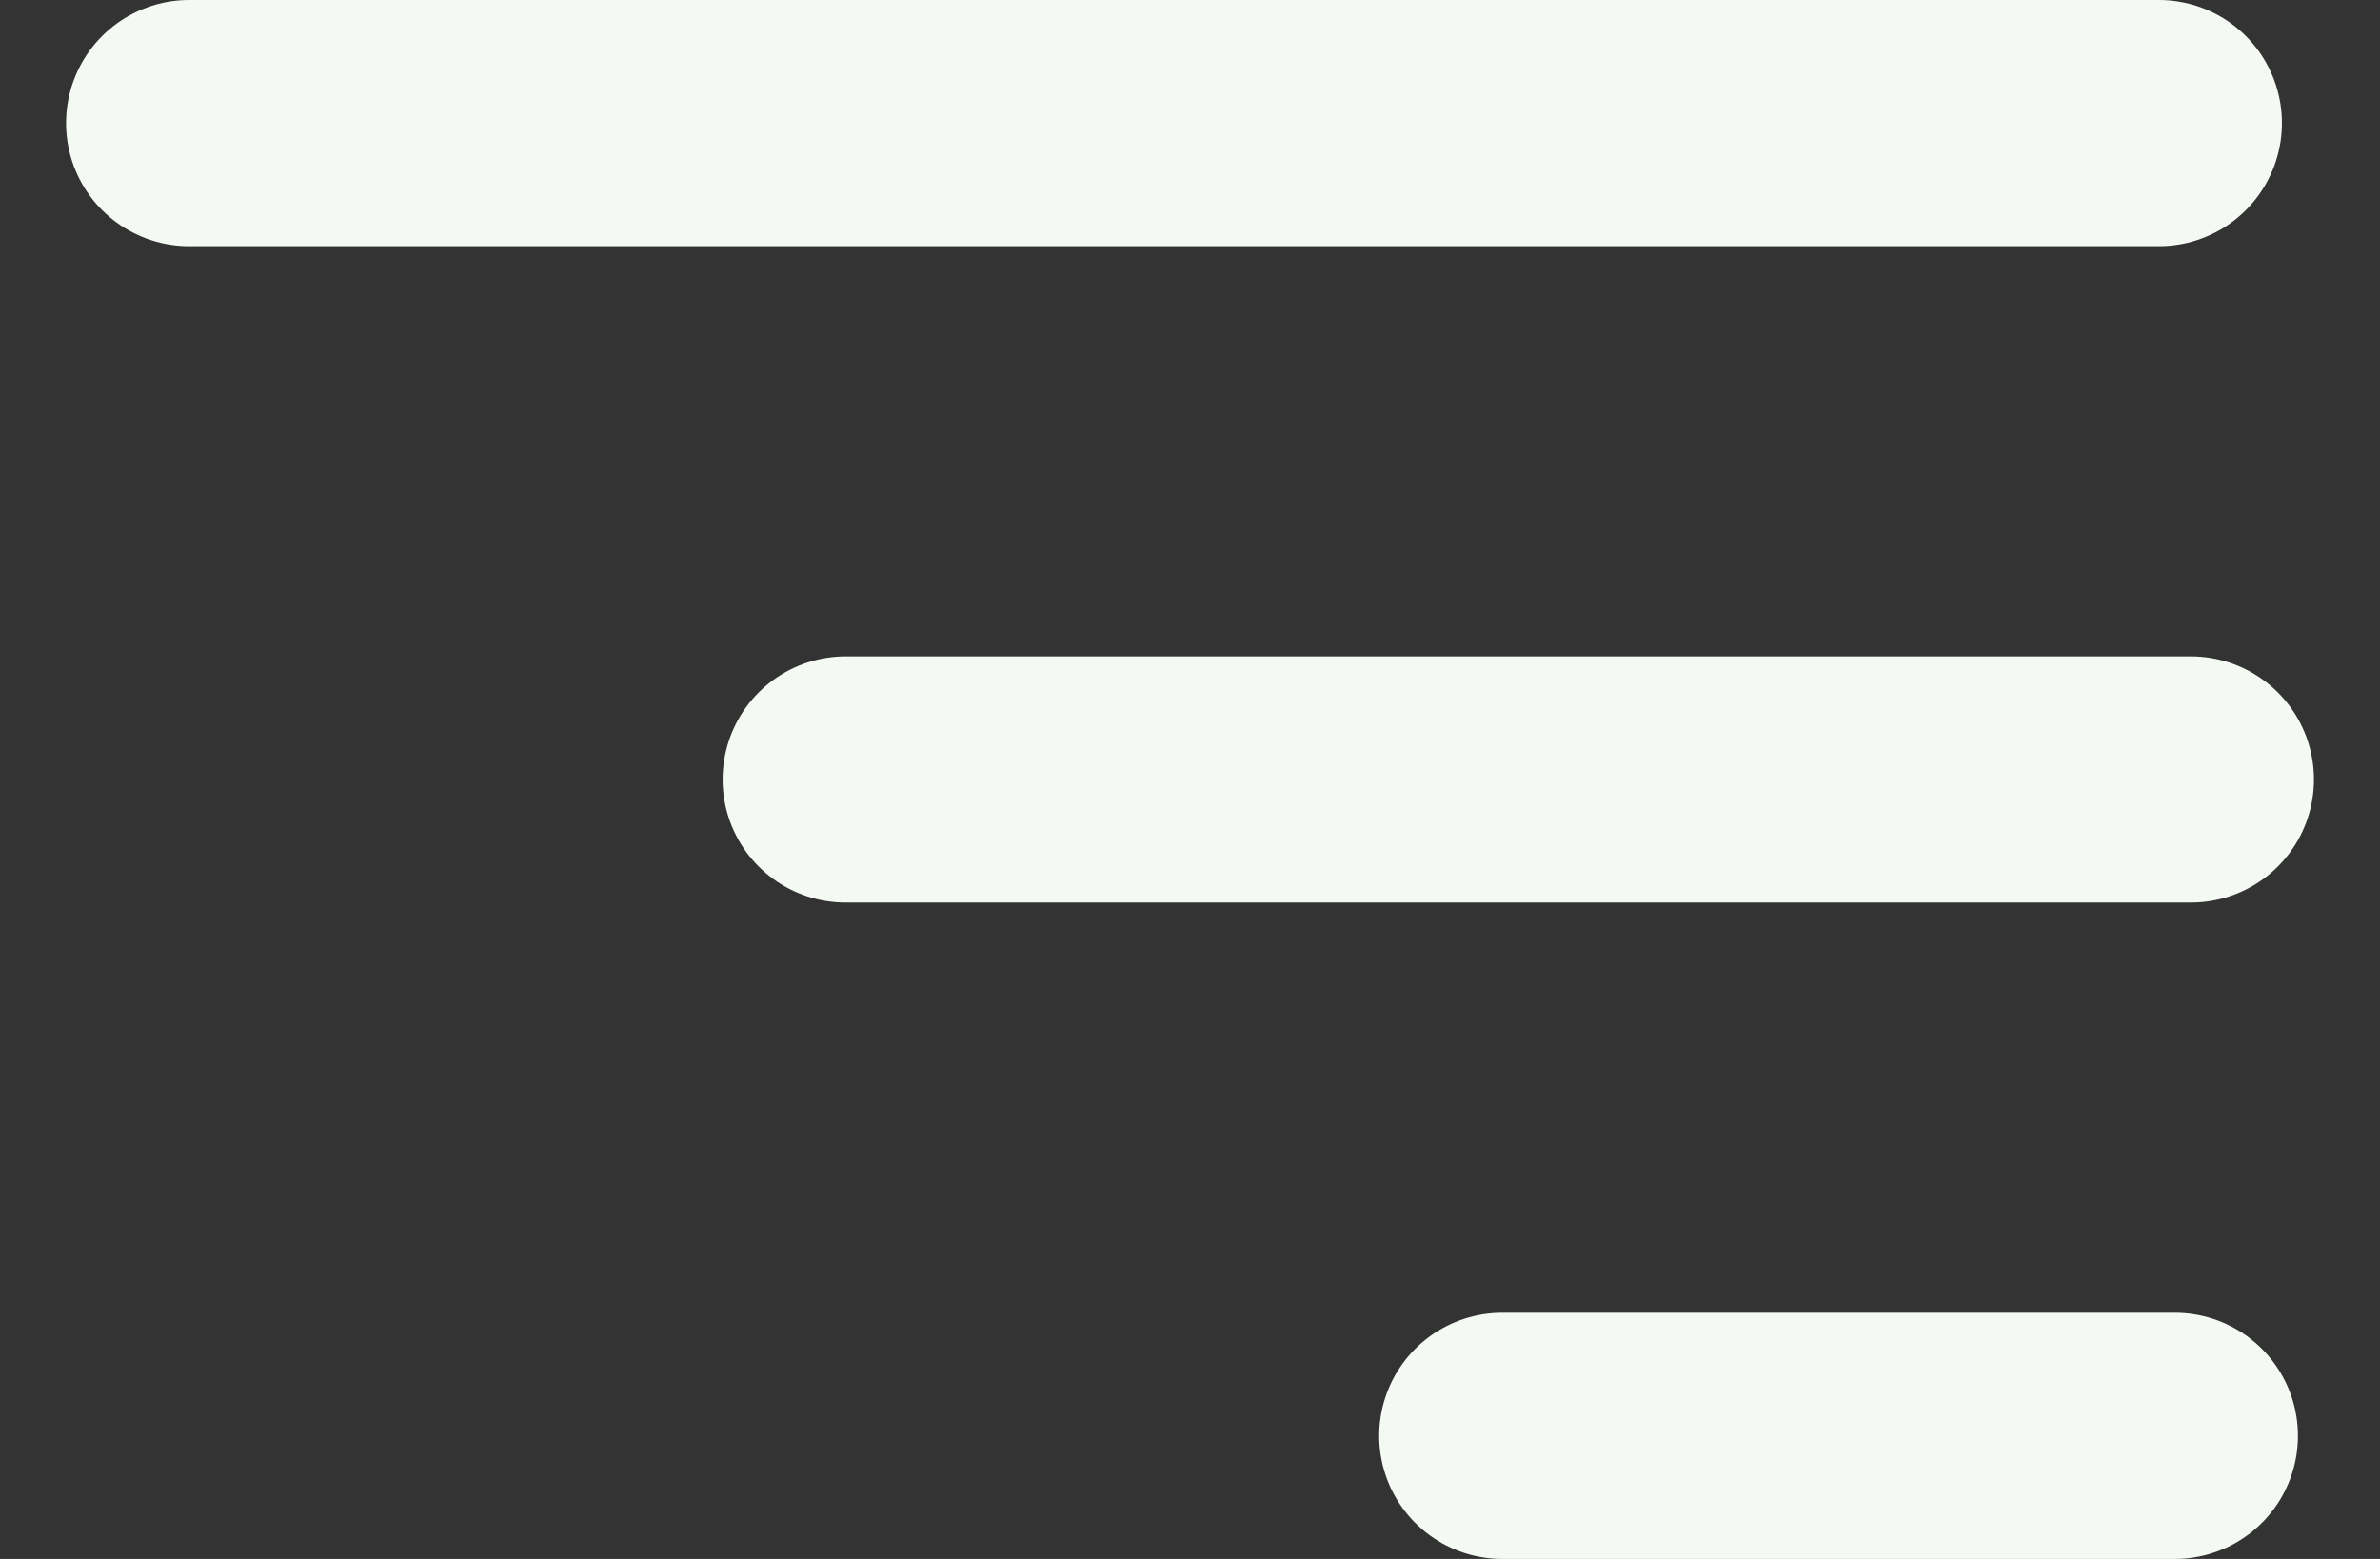 <svg xmlns="http://www.w3.org/2000/svg" width="29" height="19" viewBox="0 0 29 19" fill="none">
  <rect x="0" y="0" width="29" height="19" fill="#333333" stroke="none"/>
  <path d="M2.305 1.5H26.305" stroke="#F5F9F3" stroke-width="3" stroke-linecap="round"/>
  <path d="M10.305 9.5H26.695" stroke="#F5F9F3" stroke-width="3" stroke-linecap="round"/>
  <path d="M18.305 17.5H26.5" stroke="#F5F9F3" stroke-width="3" stroke-linecap="round"/>
</svg>